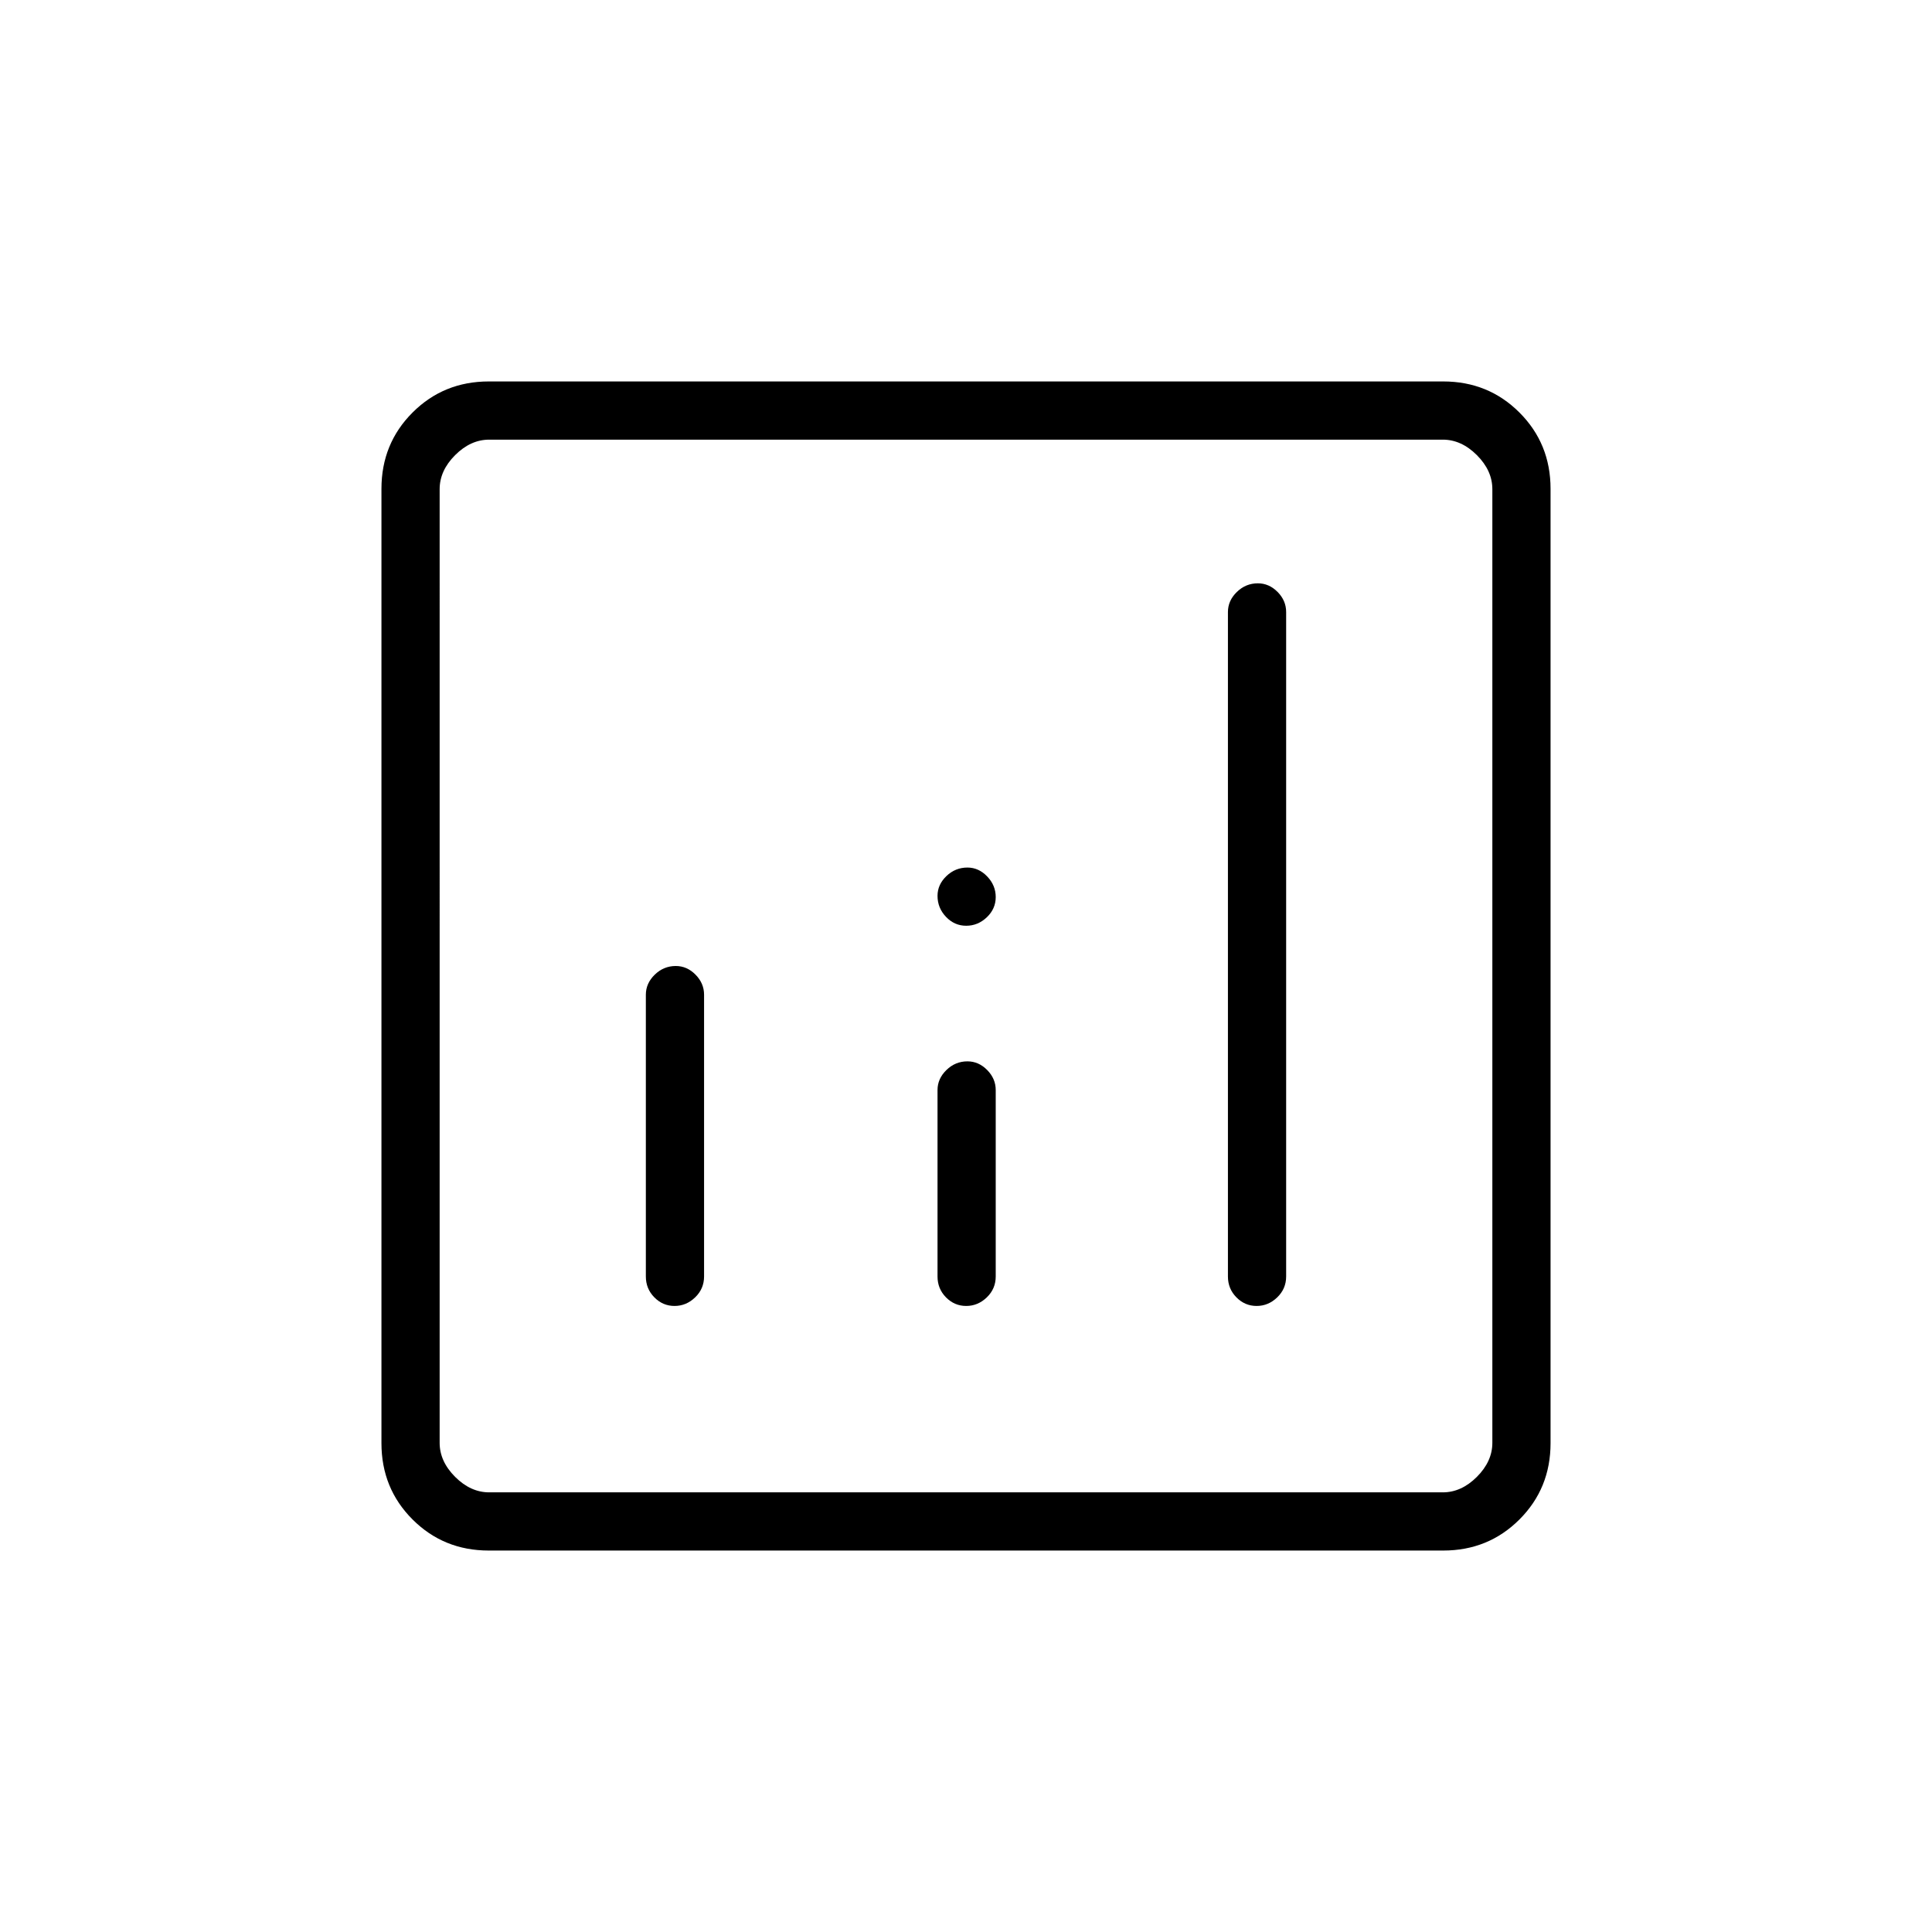 <svg xmlns="http://www.w3.org/2000/svg" height="20" viewBox="0 -960 960 960" width="20"><path d="M335.79-480q-6.02 0-10.44 4.3-4.43 4.3-4.43 9.97v140q0 6.11 4.22 10.38 4.21 4.27 10.03 4.27 5.83 0 10.25-4.27 4.43-4.27 4.43-10.38v-140q0-5.67-4.25-9.97-4.24-4.3-9.81-4.3Zm289.23-190.15q-6.02 0-10.44 4.3-4.43 4.3-4.43 9.97v330.15q0 6.11 4.22 10.38 4.21 4.27 10.03 4.27 5.83 0 10.25-4.27 4.43-4.27 4.43-10.38v-330.15q0-5.67-4.24-9.97-4.25-4.3-9.82-4.3ZM480.71-432.62q-6.02 0-10.44 4.31-4.42 4.3-4.42 9.96v92.62q0 6.11 4.21 10.38 4.21 4.27 10.04 4.27 5.82 0 10.25-4.27 4.42-4.27 4.42-10.38v-92.62q0-5.66-4.24-9.96-4.24-4.31-9.82-4.31ZM242.89-189.54q-22.45 0-37.9-15.45t-15.45-37.9v-474.22q0-22.45 15.45-37.9t37.9-15.45h474.22q22.45 0 37.9 15.45t15.45 37.9v474.22q0 22.45-15.45 37.9t-37.9 15.45H242.89Zm.19-28.92h473.84q9.23 0 16.93-7.69 7.69-7.7 7.69-16.93v-473.84q0-9.23-7.69-16.93-7.7-7.69-16.93-7.69H243.08q-9.23 0-16.93 7.69-7.69 7.7-7.69 16.93v473.84q0 9.23 7.69 16.93 7.7 7.69 16.93 7.69Zm-24.62-523.08V-218.46-741.54ZM480.1-500q5.82 0 10.25-4.21 4.42-4.22 4.42-10.04 0-5.83-4.24-10.25t-9.82-4.42q-6.02 0-10.44 4.24t-4.42 9.82q0 6.01 4.21 10.44 4.21 4.42 10.04 4.42Z"/></svg>